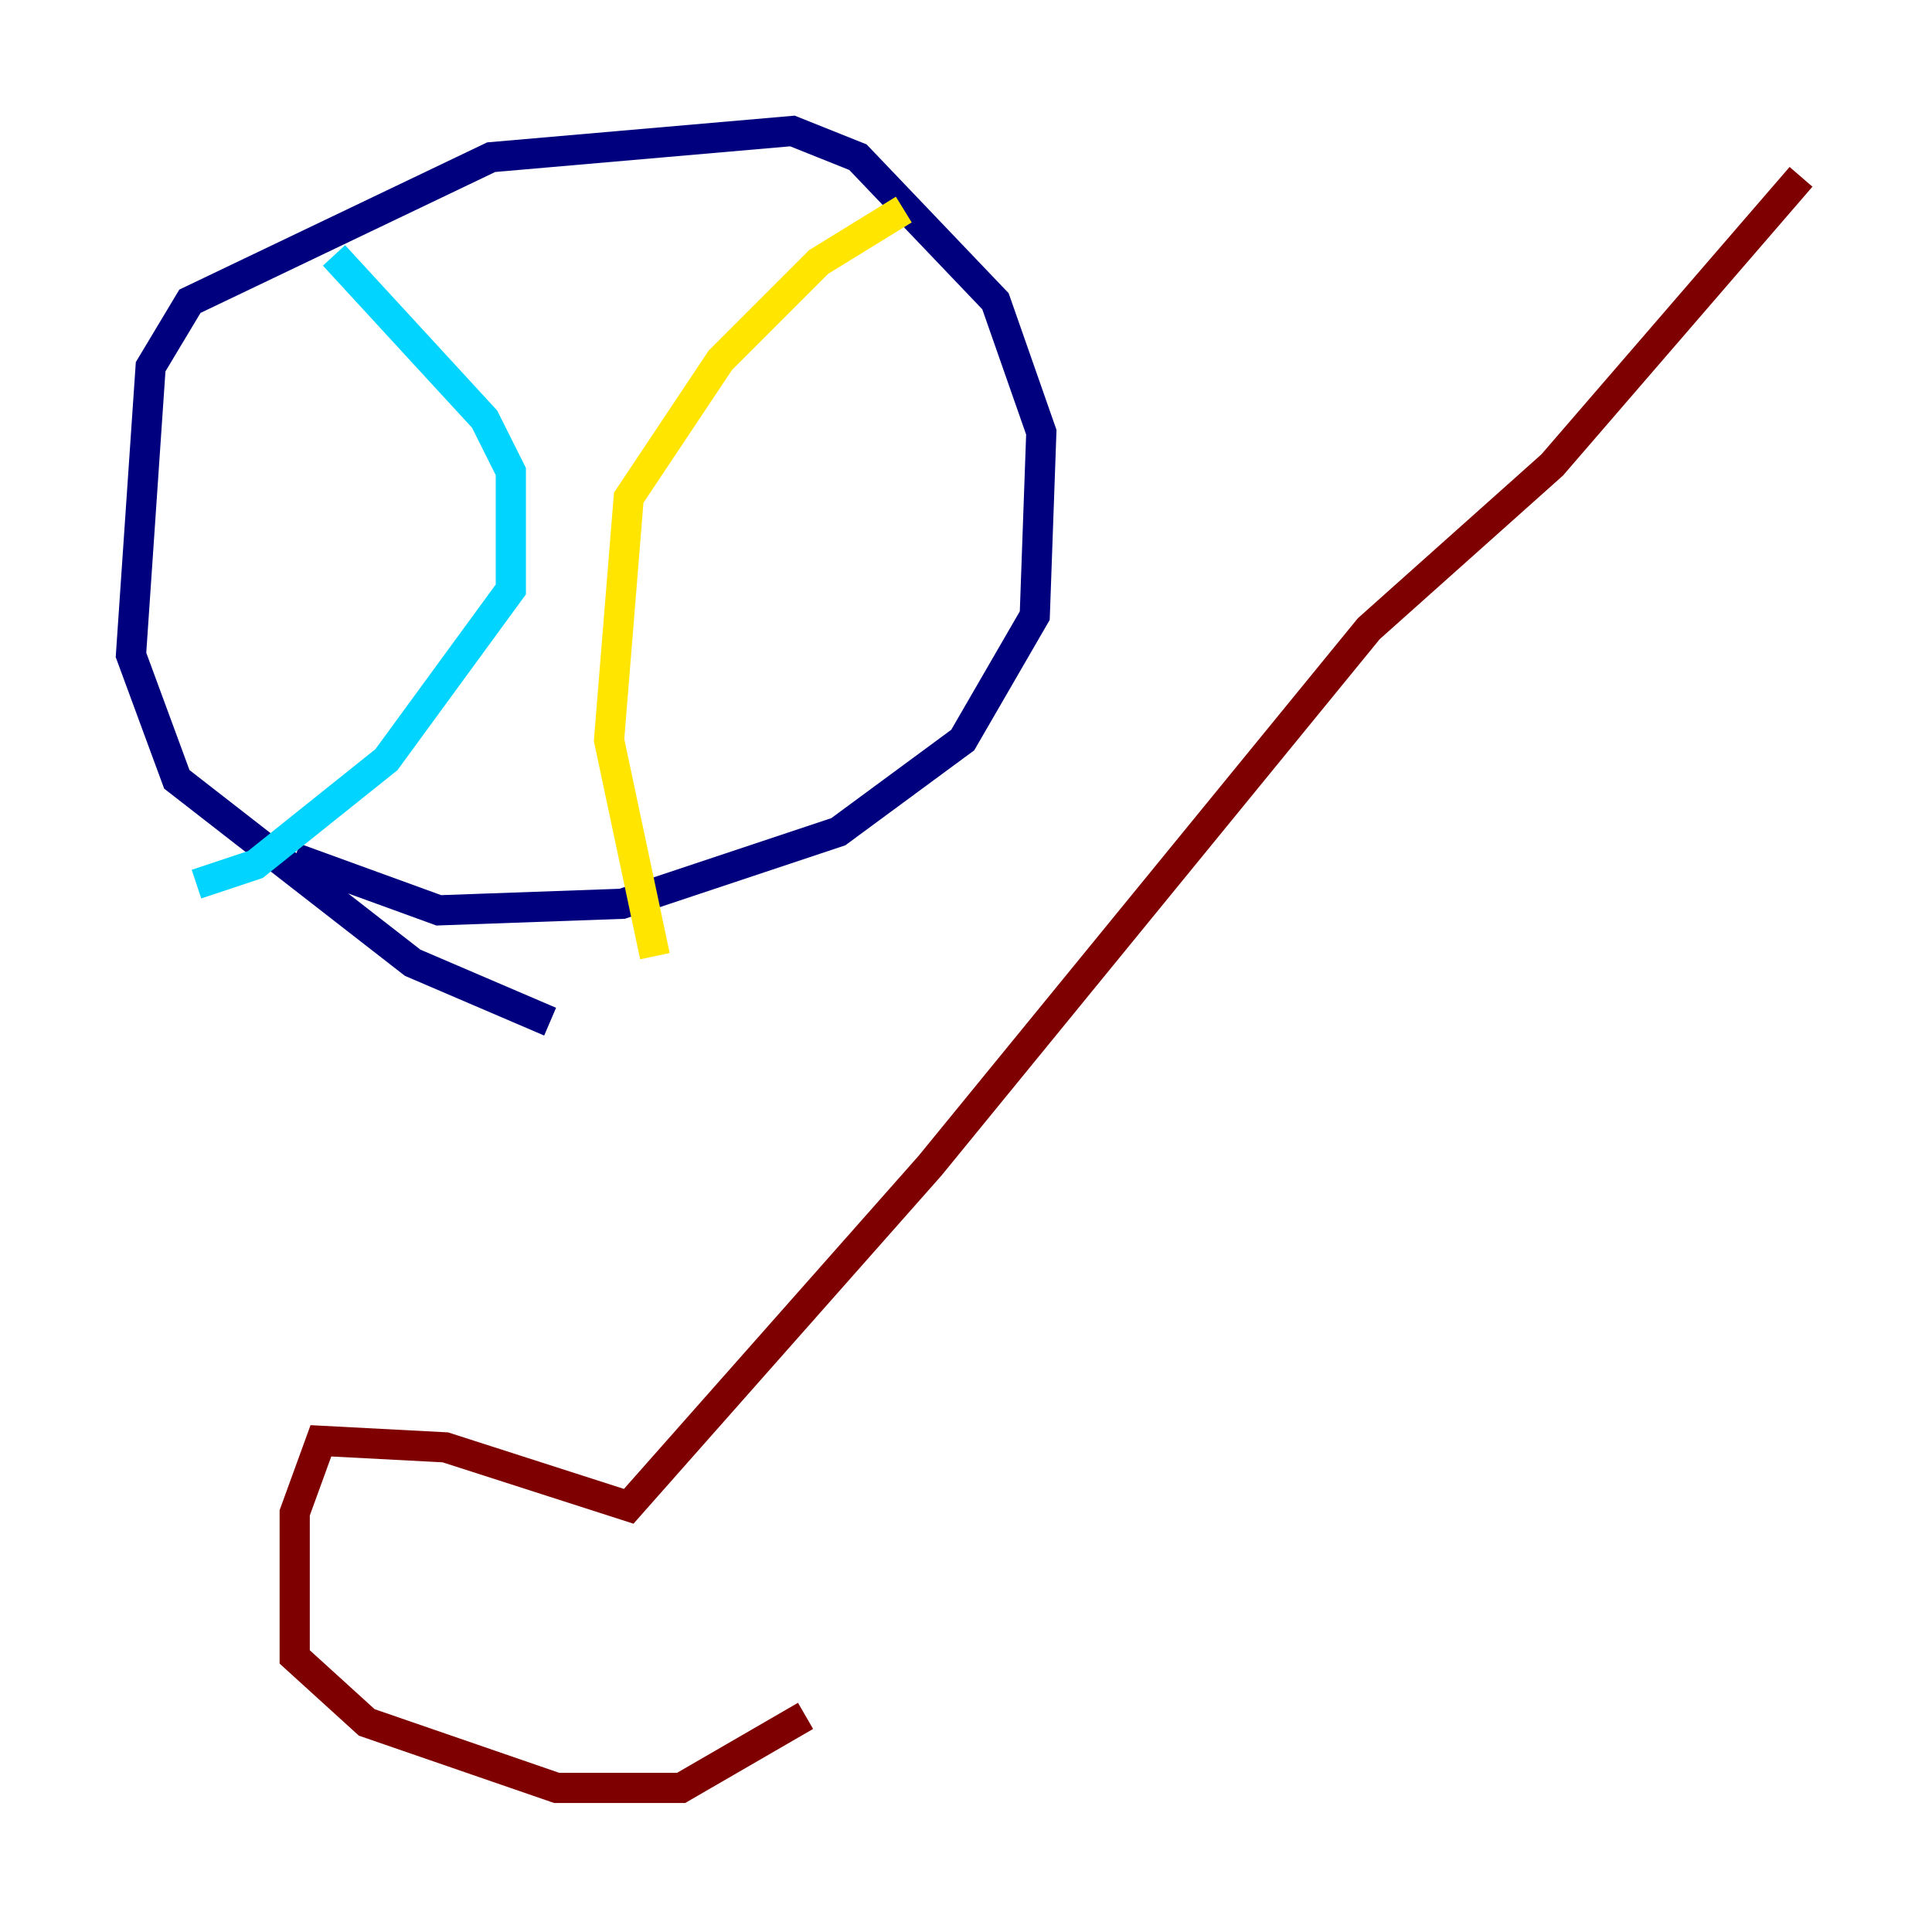 <?xml version="1.0" encoding="utf-8" ?>
<svg baseProfile="tiny" height="128" version="1.2" viewBox="0,0,128,128" width="128" xmlns="http://www.w3.org/2000/svg" xmlns:ev="http://www.w3.org/2001/xml-events" xmlns:xlink="http://www.w3.org/1999/xlink"><defs /><polyline fill="none" points="36.447,67.688 27.336,63.783 11.715,51.634 8.678,43.39 9.98,24.298 12.583,19.959 32.542,10.414 52.502,8.678 56.841,10.414 65.953,19.959 68.99,28.637 68.556,40.786 63.783,49.031 55.539,55.105 41.22,59.878 29.071,60.312 19.525,56.841" stroke="#00007f" stroke-width="2" /><polyline fill="none" points="22.129,16.922 32.108,27.77 33.844,31.241 33.844,39.051 25.6,50.332 16.922,57.275 13.017,58.576" stroke="#00d4ff" stroke-width="2" /><polyline fill="none" points="59.878,13.885 54.237,17.356 47.729,23.864 41.654,32.976 40.352,49.031 43.39,63.349" stroke="#ffe500" stroke-width="2" /><polyline fill="none" points="119.322,11.715 102.834,30.807 90.685,41.654 61.614,77.234 41.654,99.797 29.505,95.891 21.261,95.458 19.525,100.231 19.525,109.776 24.298,114.115 36.881,118.454 45.125,118.454 53.37,113.681" stroke="#7f0000" stroke-width="2" /></svg>